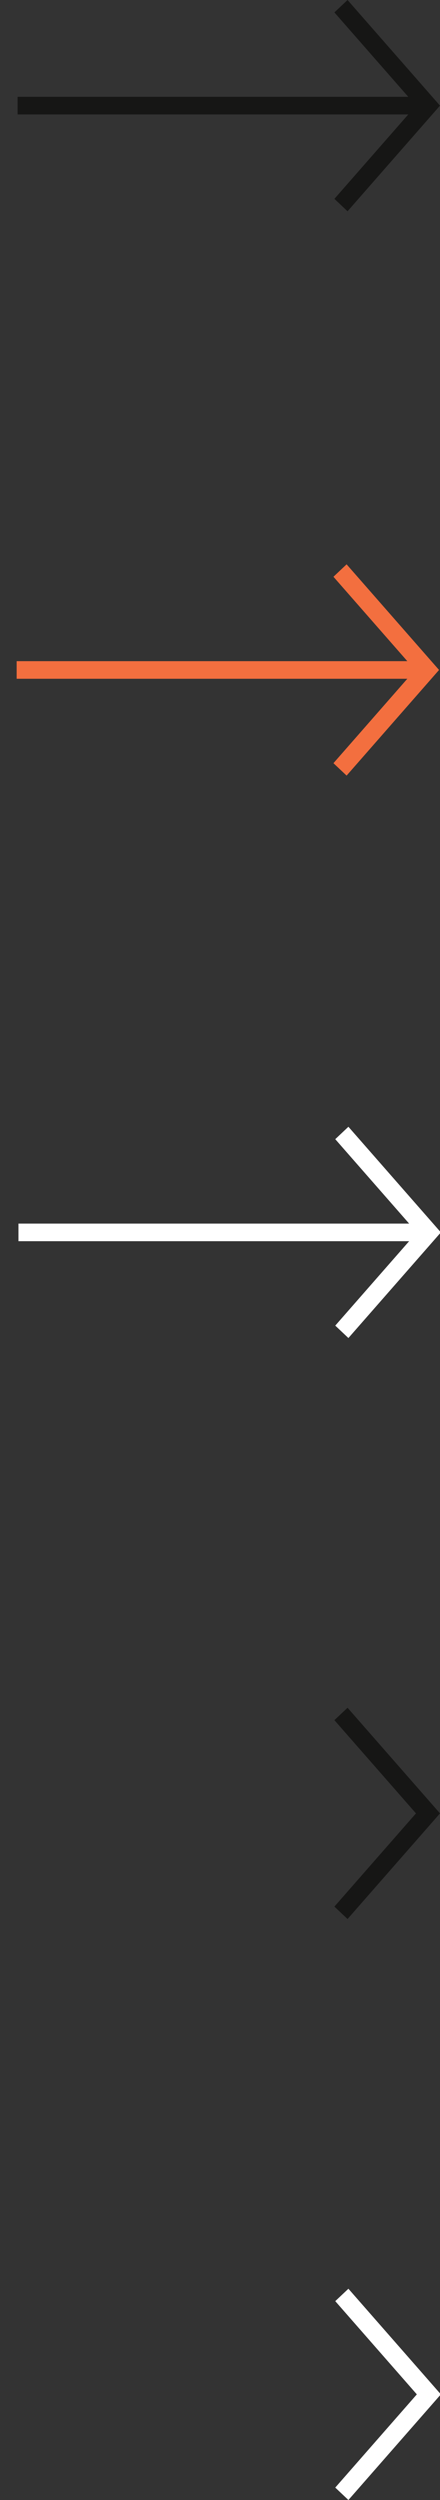 <?xml version="1.0" encoding="UTF-8"?>
<svg width="25px" height="142px" viewBox="0 0 25 142" version="1.1" xmlns="http://www.w3.org/2000/svg" xmlns:xlink="http://www.w3.org/1999/xlink">
    <rect x="0" y="0" width="25" height="142" fill="#333333" stroke="none"/>
    <!-- Generator: Sketch 46.2 (44496) - http://www.bohemiancoding.com/sketch -->
    <title>sprite-arrow</title>
    <desc>Created with Sketch.</desc>
    <defs></defs>
    <g id="Page-1" stroke="none" stroke-width="1" fill="none" fill-rule="evenodd">
        <g id="sprite-arrow" fill-rule="nonzero">
            <g id="Symbols" transform="translate(0, 32)" fill="#F36F3F">
                <g id="cta_x2F_ltr_x2F_forward_x2F_black_x2F_hover">
                    <g id="icon_x2F_cta-arrow-for-cta-link_x2F_black_x2F_hover">
                        <polygon id="Line" points="0.946 6.554 23.946 6.554 23.946 5.554 0.946 5.554"></polygon>
                        <polygon id="arrowhead" points="18.946 11.349 19.693 12.054 24.946 6.054 19.693 0.054 18.946 0.76 23.581 6.054"></polygon>
                    </g>
                </g>
            </g>
            <g id="Symbols_1_" transform="translate(1, 0)" fill="#161615">
                <g id="cta_x2F_ltr_x2F_forward_x2F_black_x2F_rest">
                    <g id="icon_x2F_cta-arrow-for-cta-link_x2F_black_x2F_rest">
                        <polygon id="Line_1_" points="0 6.5 23 6.5 23 5.5 0 5.5"></polygon>
                        <polygon id="arrowhead_1_" points="18 11.295 18.747 12 24 6 18.747 0 18 0.705 22.635 6"></polygon>
                        <polygon id="arrowhead_1_" points="18 108.295 18.747 109 24 103 18.747 97 18 97.705 22.635 103"></polygon>
                    </g>
                </g>
            </g>
            <g id="Symbols_2_" transform="translate(1, 64)" fill="#FFFFFF">
                <g id="cta_x2F_ltr_x2F_forward_x2F_white_x2F_rest">
                    <g id="icon_x2F_cta-arrow-for-cta-link_x2F_white_x2F_rest">
                        <polygon id="Line_2_" points="0.049 6.5 23.049 6.5 23.049 5.5 0.049 5.5"></polygon>
                        <polygon id="arrowhead_2_" points="18.049 11.295 18.796 12 24.049 6 18.796 0 18.049 0.705 22.684 6"></polygon>
                        <polygon id="arrowhead_2_" points="18.049 77.295 18.796 78 24.049 72 18.796 66 18.049 66.705 22.684 72"></polygon>
                    </g>
                </g>
            </g>
        </g>
    </g>
</svg>